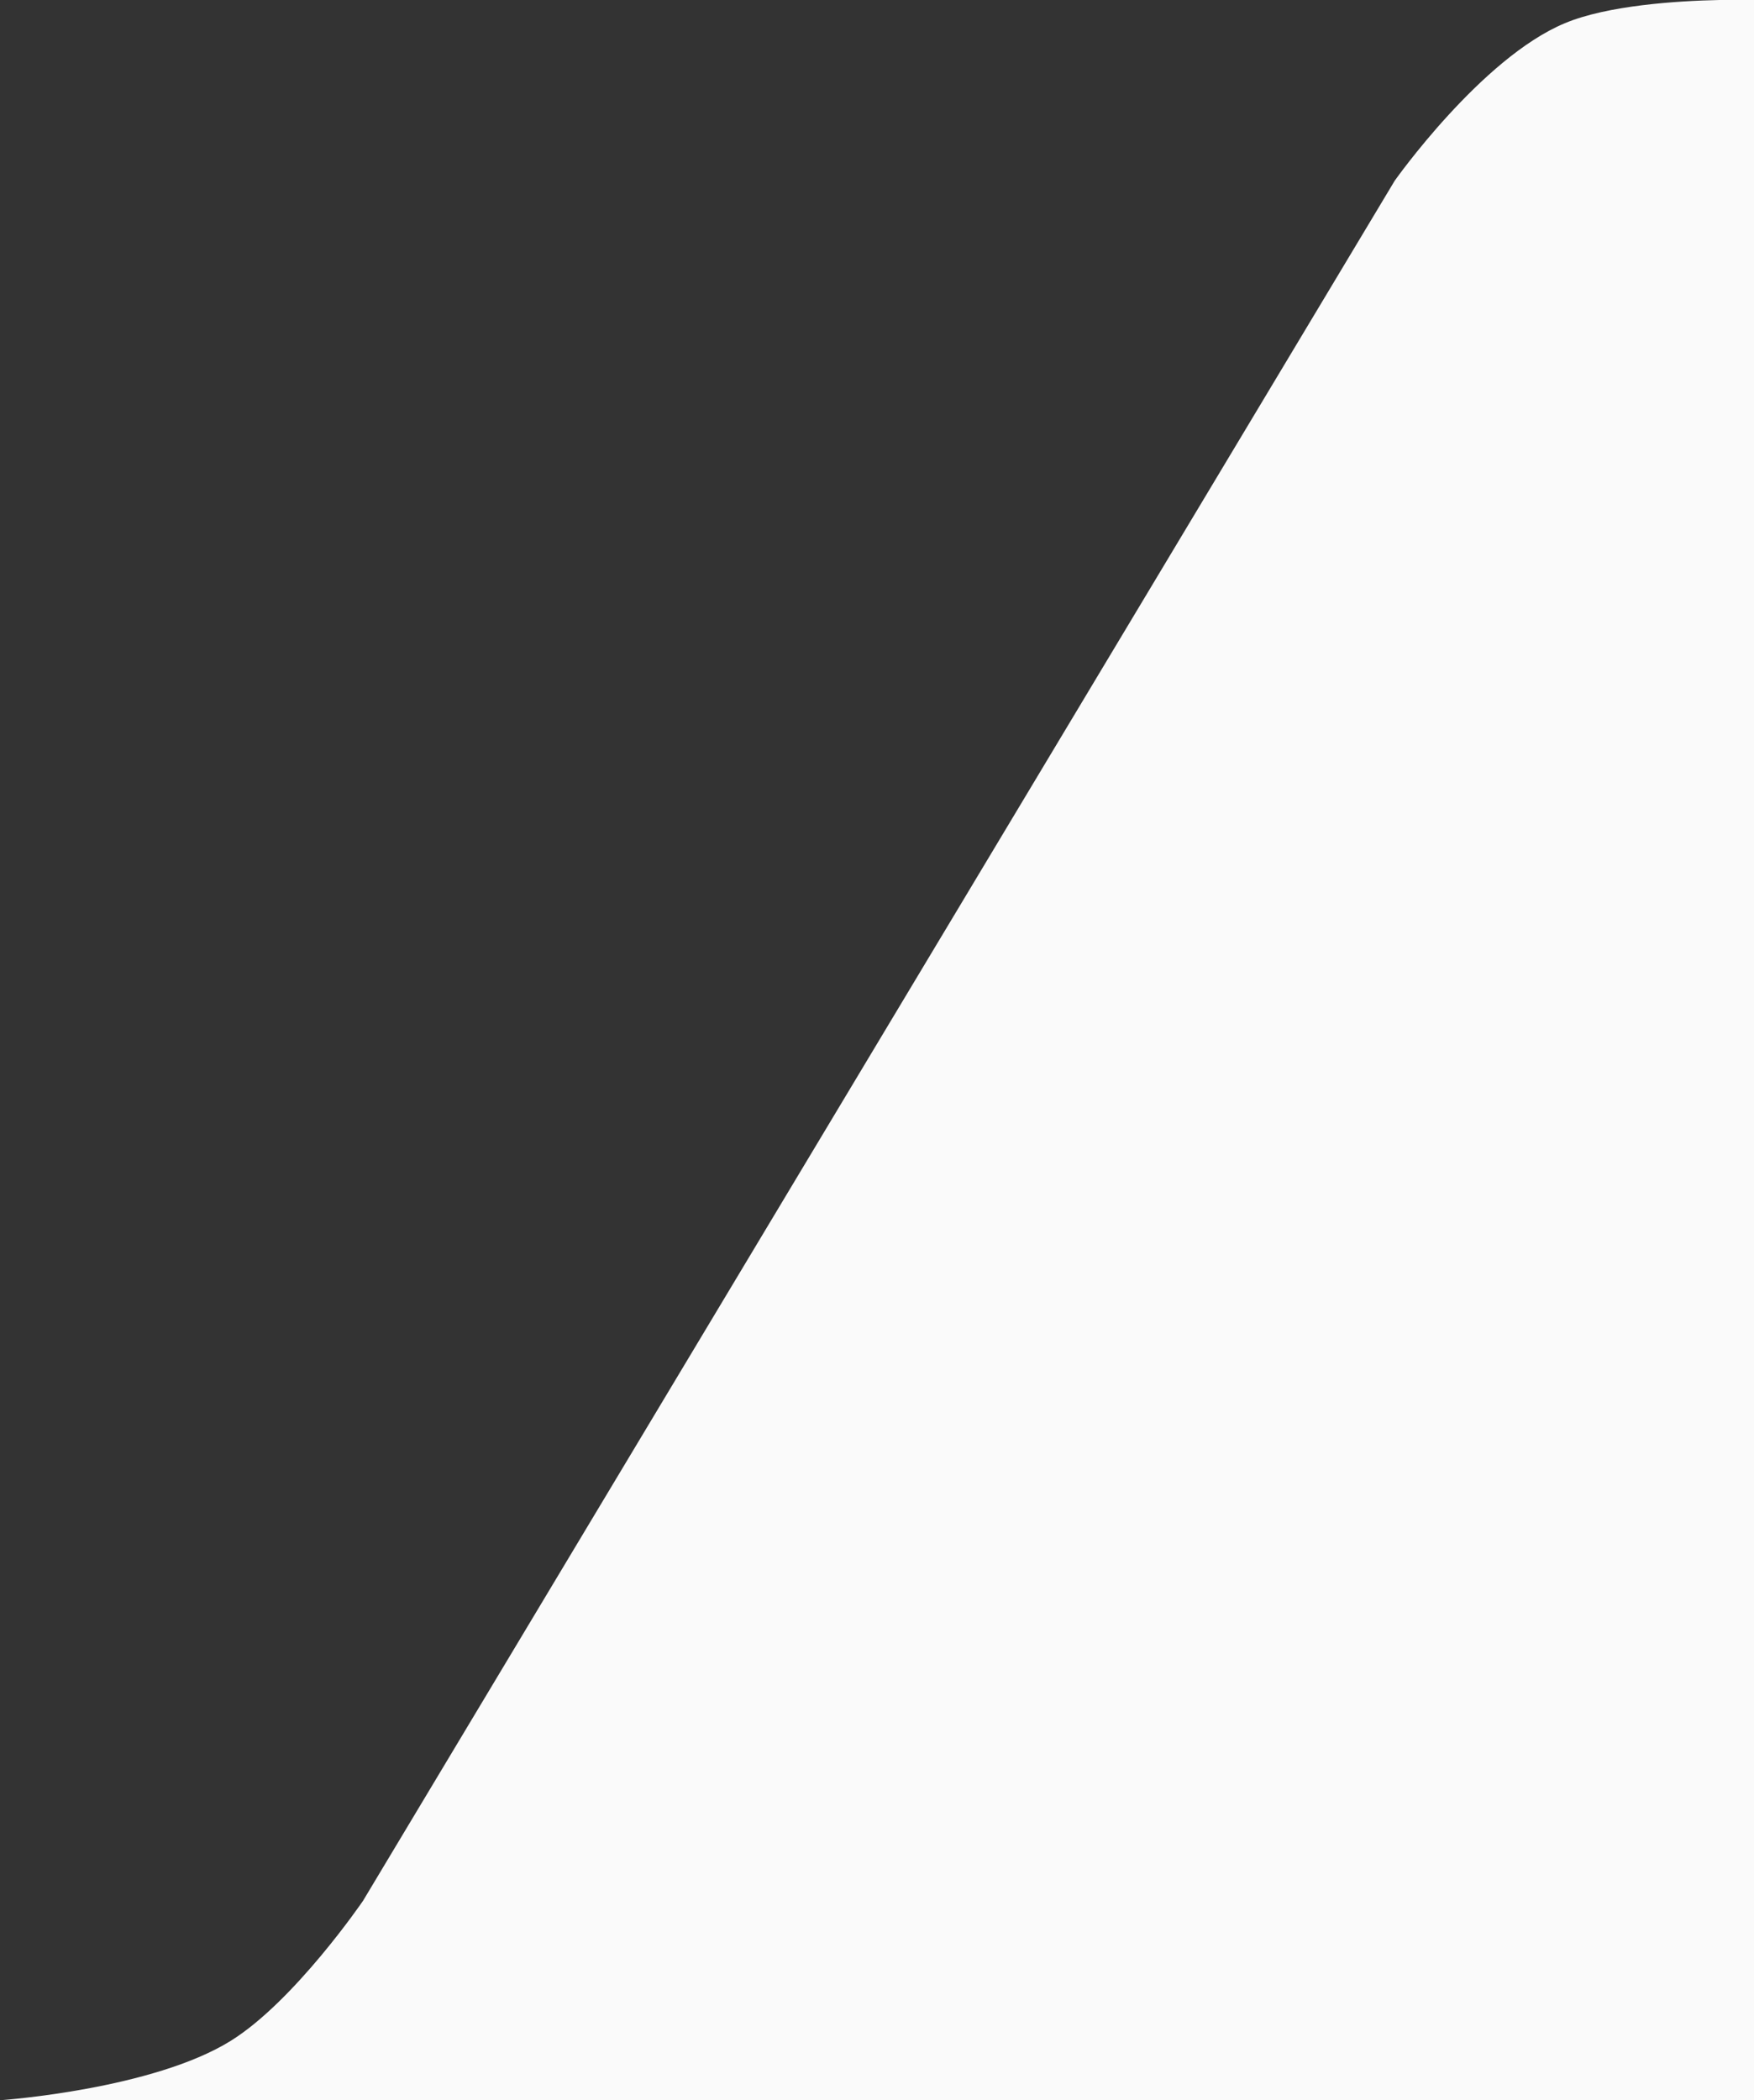 <?xml version="1.0" encoding="utf-8"?>
<!-- Generator: Adobe Illustrator 27.5.0, SVG Export Plug-In . SVG Version: 6.00 Build 0)  -->
<svg version="1.1" id="Layer_1" xmlns="http://www.w3.org/2000/svg" xmlns:xlink="http://www.w3.org/1999/xlink" x="0px" y="0px"
	 viewBox="0 0 1002.6 1200" style="enable-background:new 0 0 1002.6 1200;" xml:space="preserve">
<rect x="0" y="0" width="1002.6" height="1200" fill="#333333" stroke="none"/>
<style type="text/css">
	.st0{fill:#FAFAFA;}
</style>
<path class="st0" d="M1.8,1199.9c0,0,85.7-6.2,130.1-33.8c36.5-22.7,75.6-80,75.6-80l589.7-982.8c0,0,49.5-70.1,97.2-90
	C918.9,3,958.9,0.5,982.8,0h19.8v1200H0L1.8,1199.9z"/>
</svg>
